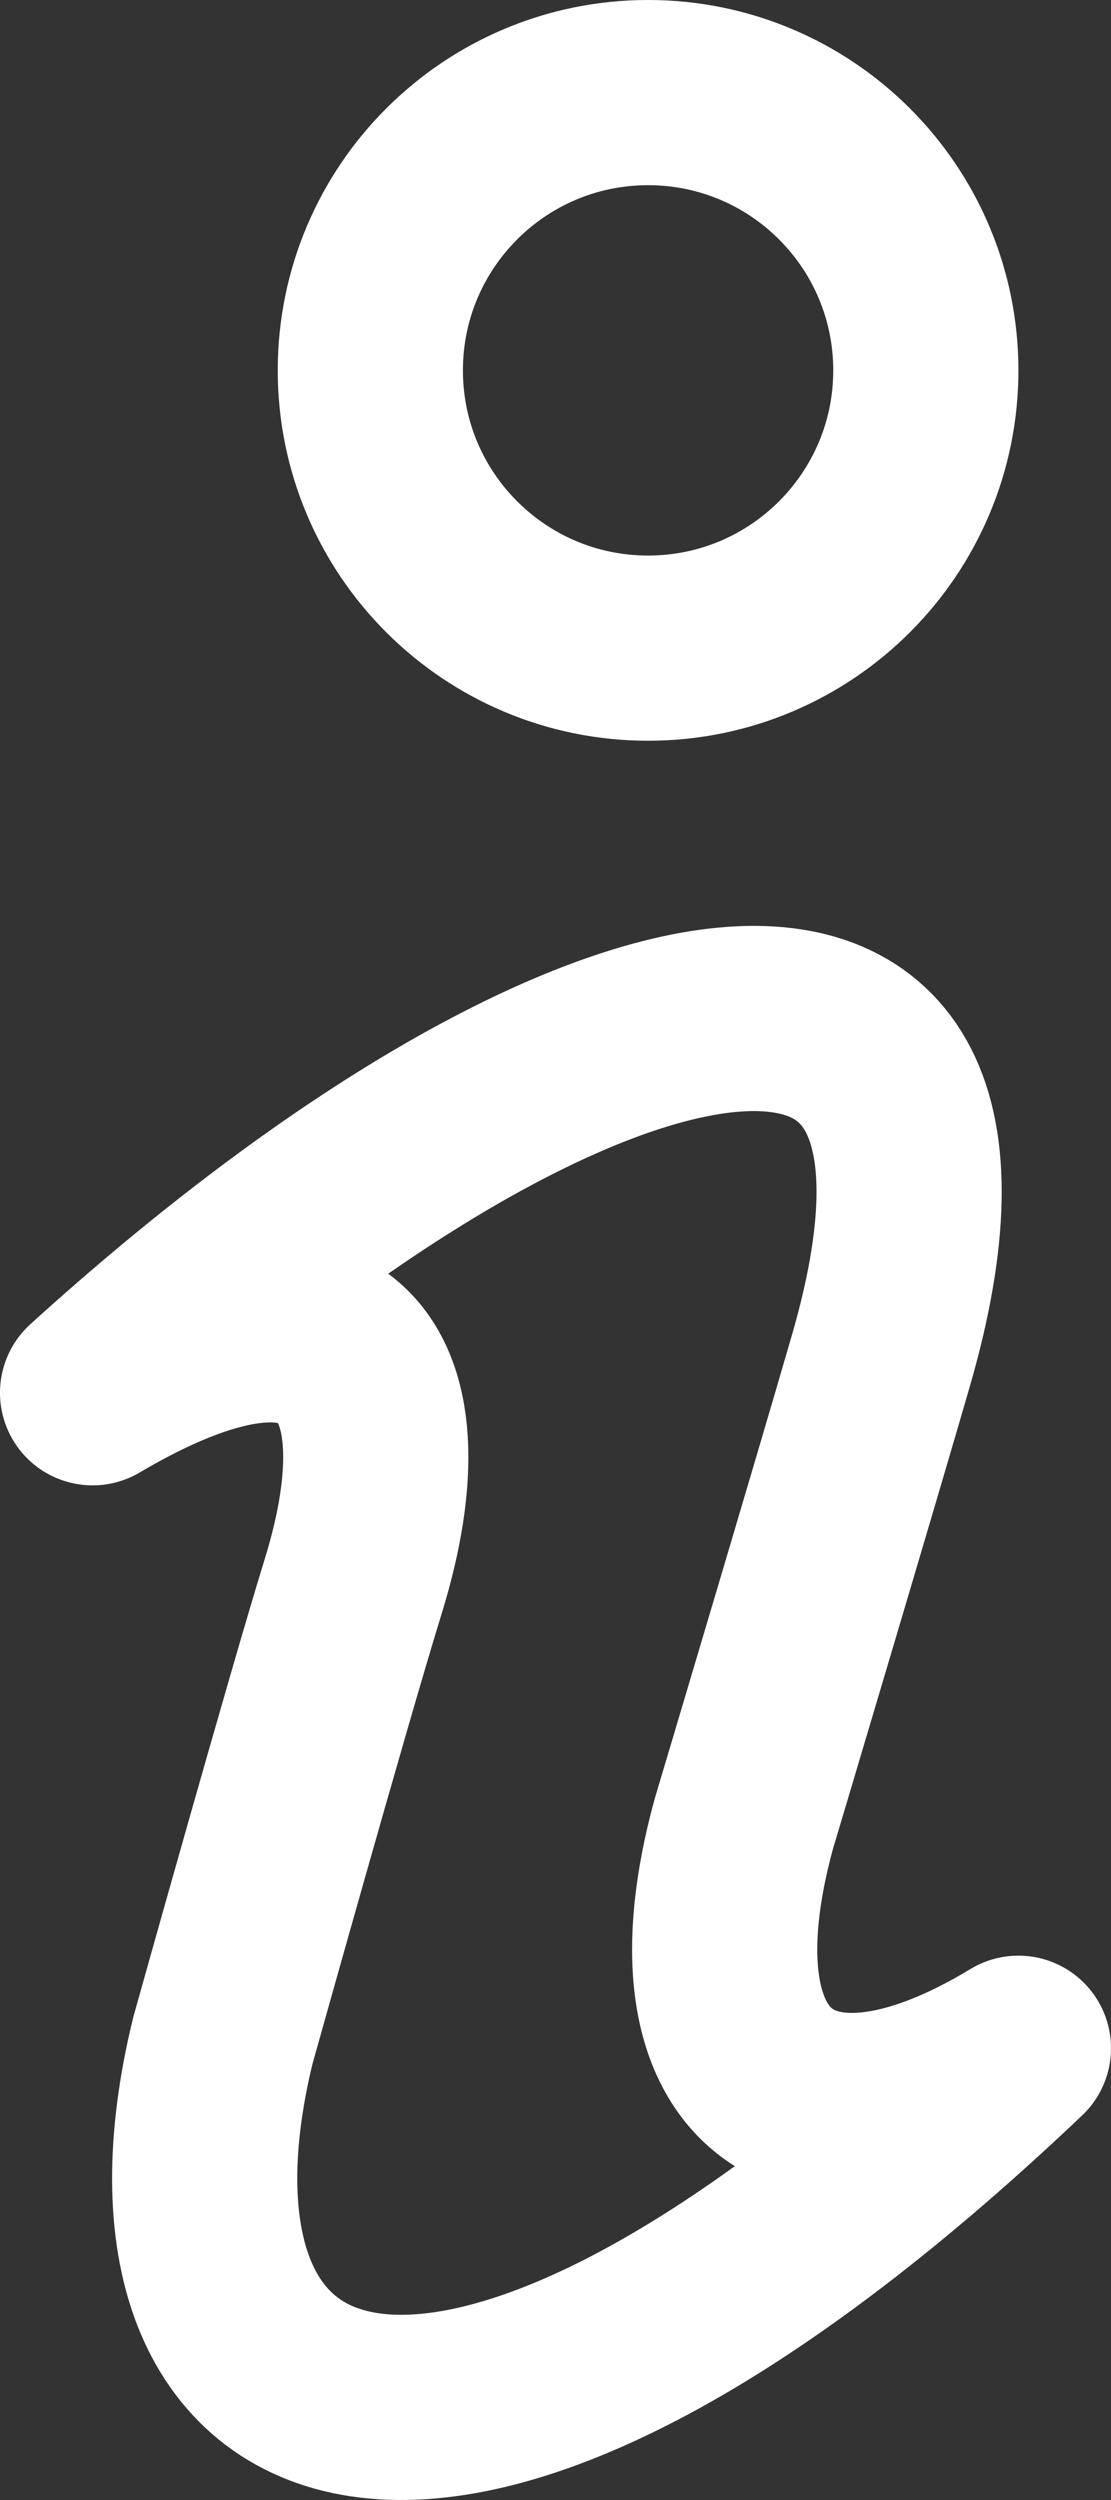 <svg width="12" height="27" viewBox="0 0 12 27" fill="none" xmlns="http://www.w3.org/2000/svg">
<rect x="0" y="0" width="12" height="27" fill="#333333" stroke="none"/>
<path d="M7 7C8.657 7 10 5.657 10 4C10 2.343 8.657 1 7 1C5.343 1 4 2.343 4 4C4 5.657 5.343 7 7 7Z" stroke="white" stroke-width="2" stroke-miterlimit="10" stroke-linecap="round" stroke-linejoin="round"/>
<path d="M11 22.121C8.688 23.522 7.274 22.47 8.034 19.698C8.034 19.698 9.155 15.942 9.517 14.687C11.076 9.286 6.361 10.174 1 15.042C3.585 13.514 4.564 14.712 3.813 17.139C3.436 18.359 2.406 22.043 2.406 22.043C1.342 26.415 4.688 28.121 11 22.121Z" stroke="white" stroke-width="2" stroke-miterlimit="10" stroke-linecap="round" stroke-linejoin="round"/>
</svg>
